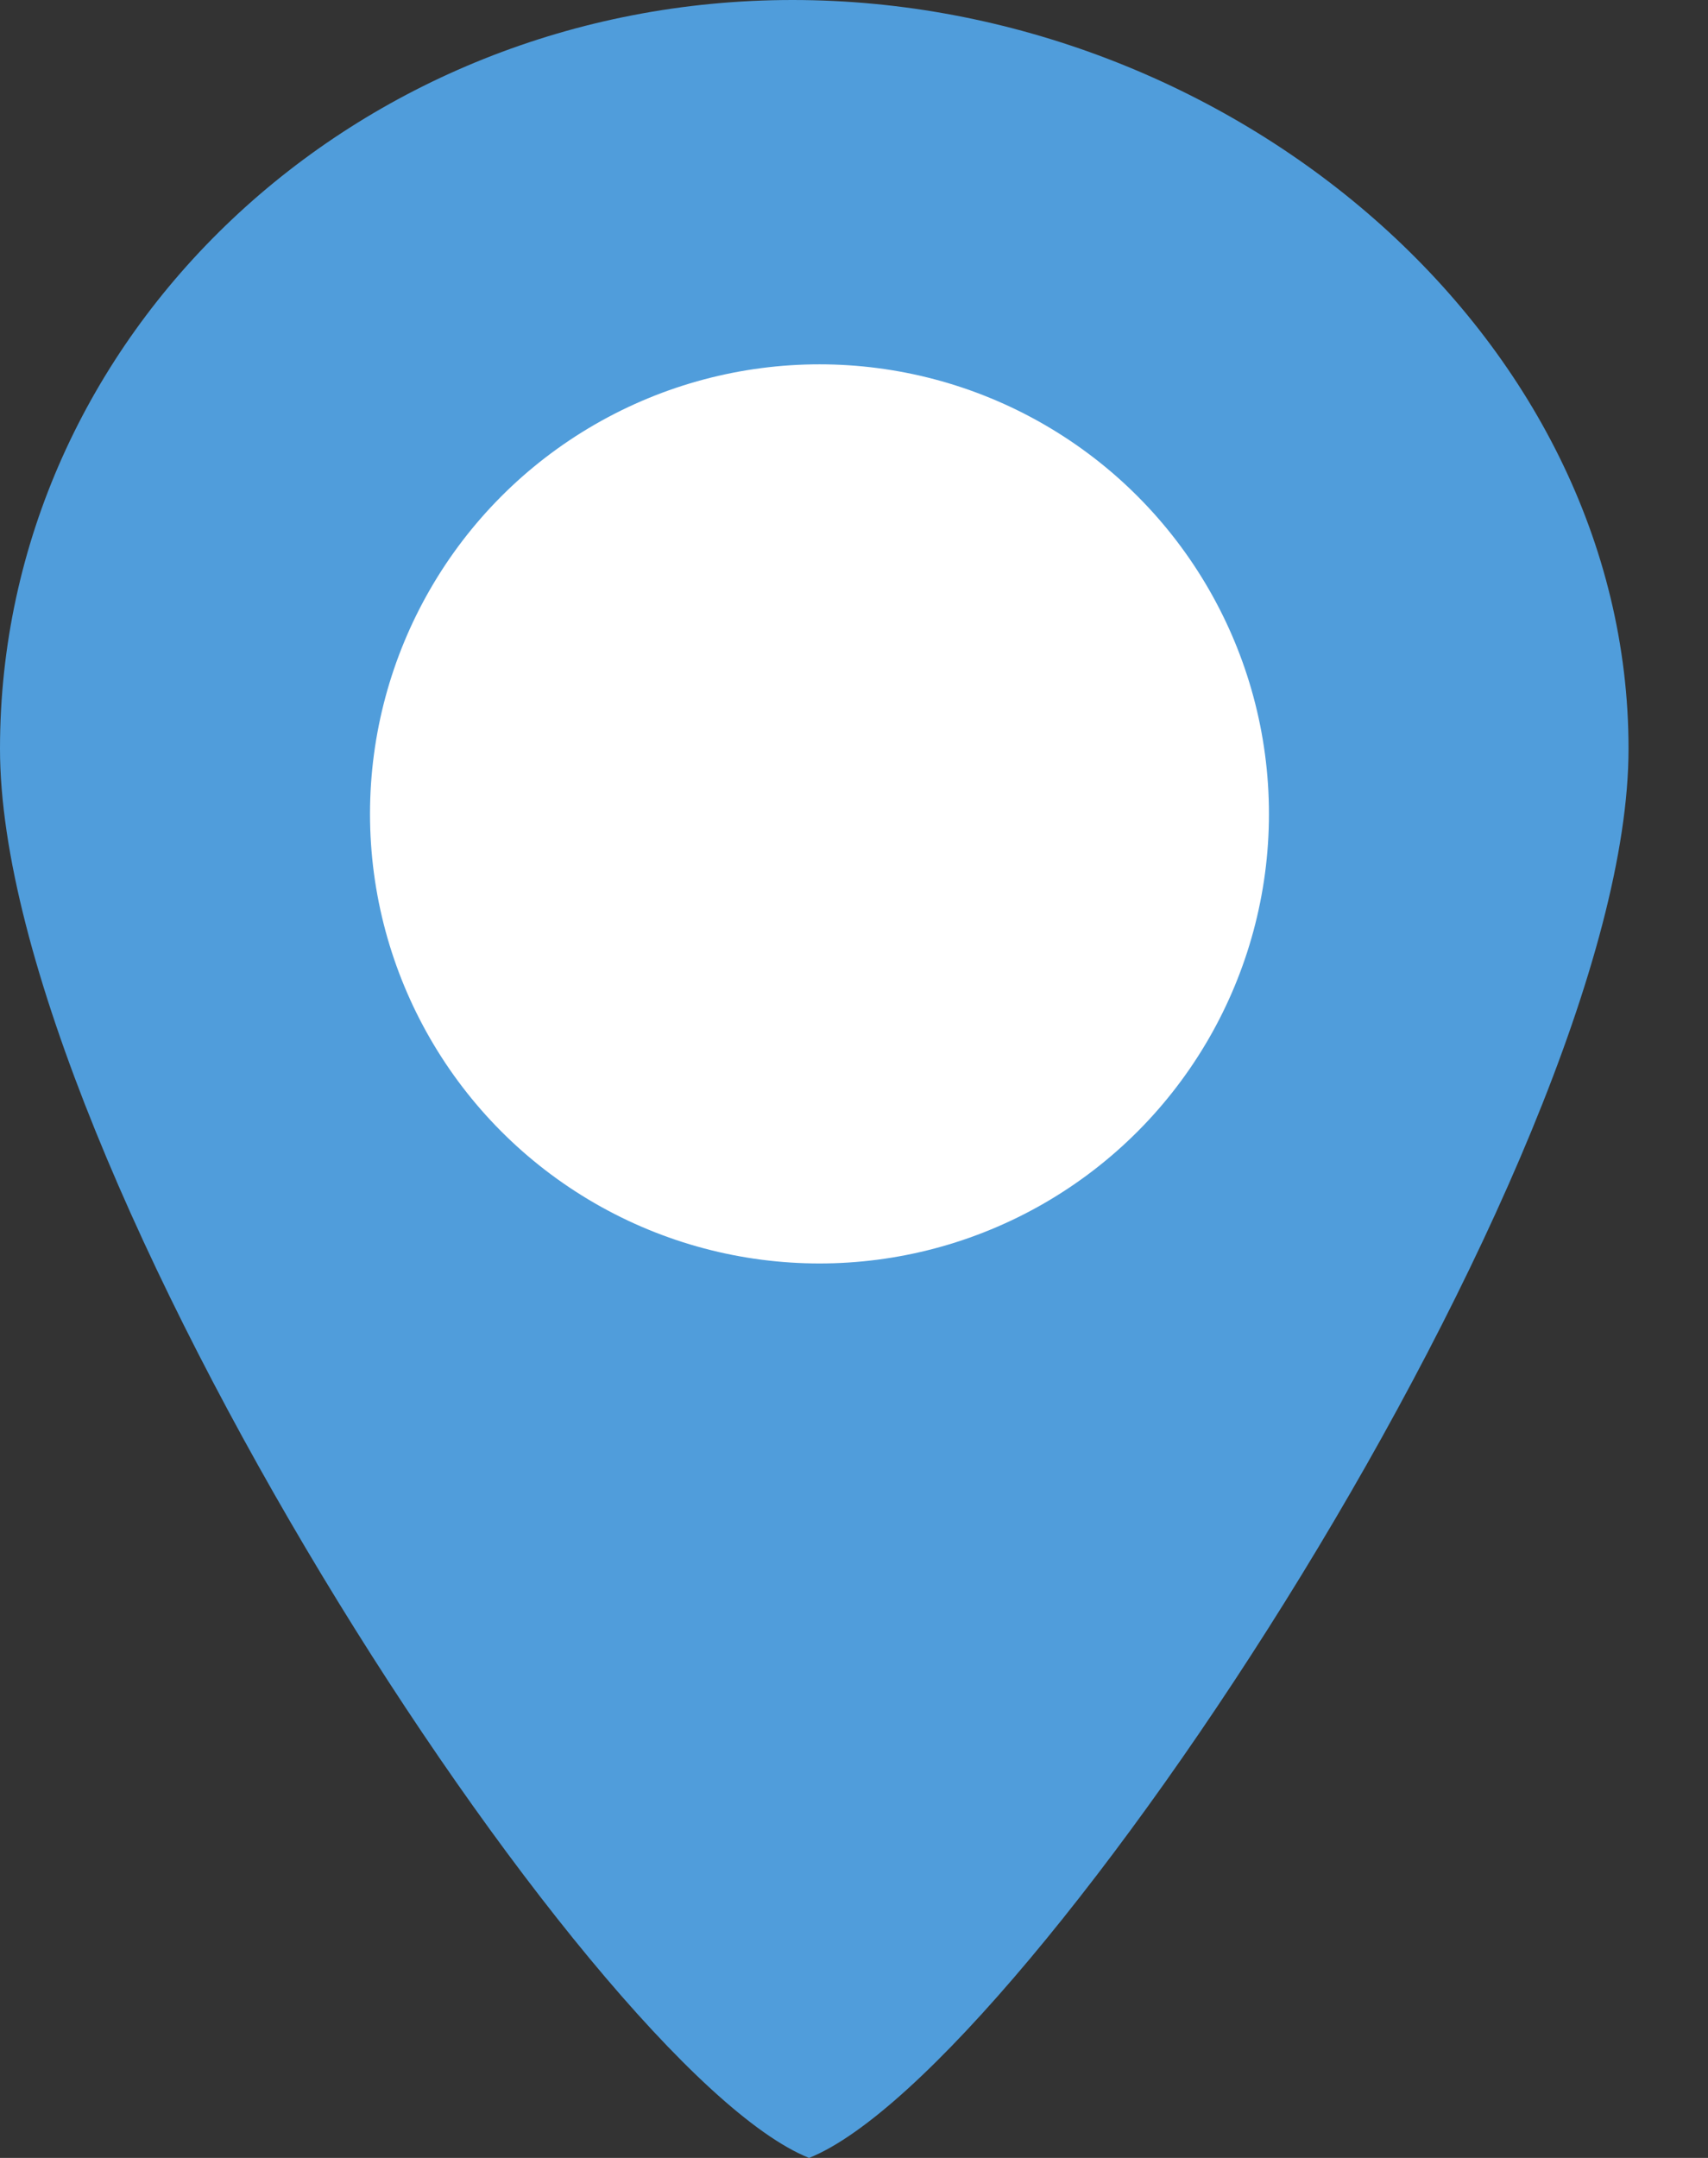<svg width="19" height="24" viewBox="0 0 19 24" fill="none" xmlns="http://www.w3.org/2000/svg">
<rect x="0" y="0" width="19" height="24" fill="#333333" stroke="none"/>
<path d="M18.116 8.327C18.116 12.925 11.449 23.02 9 24C6.551 23.02 0 12.925 0 8.327C0 3.728 3.947 0 8.816 0C13.685 0 18.116 3.728 18.116 8.327Z" fill="#54ABF2" fill-opacity="0.88"/>
<circle cx="9.116" cy="9.052" r="5" fill="white"/>
</svg>
